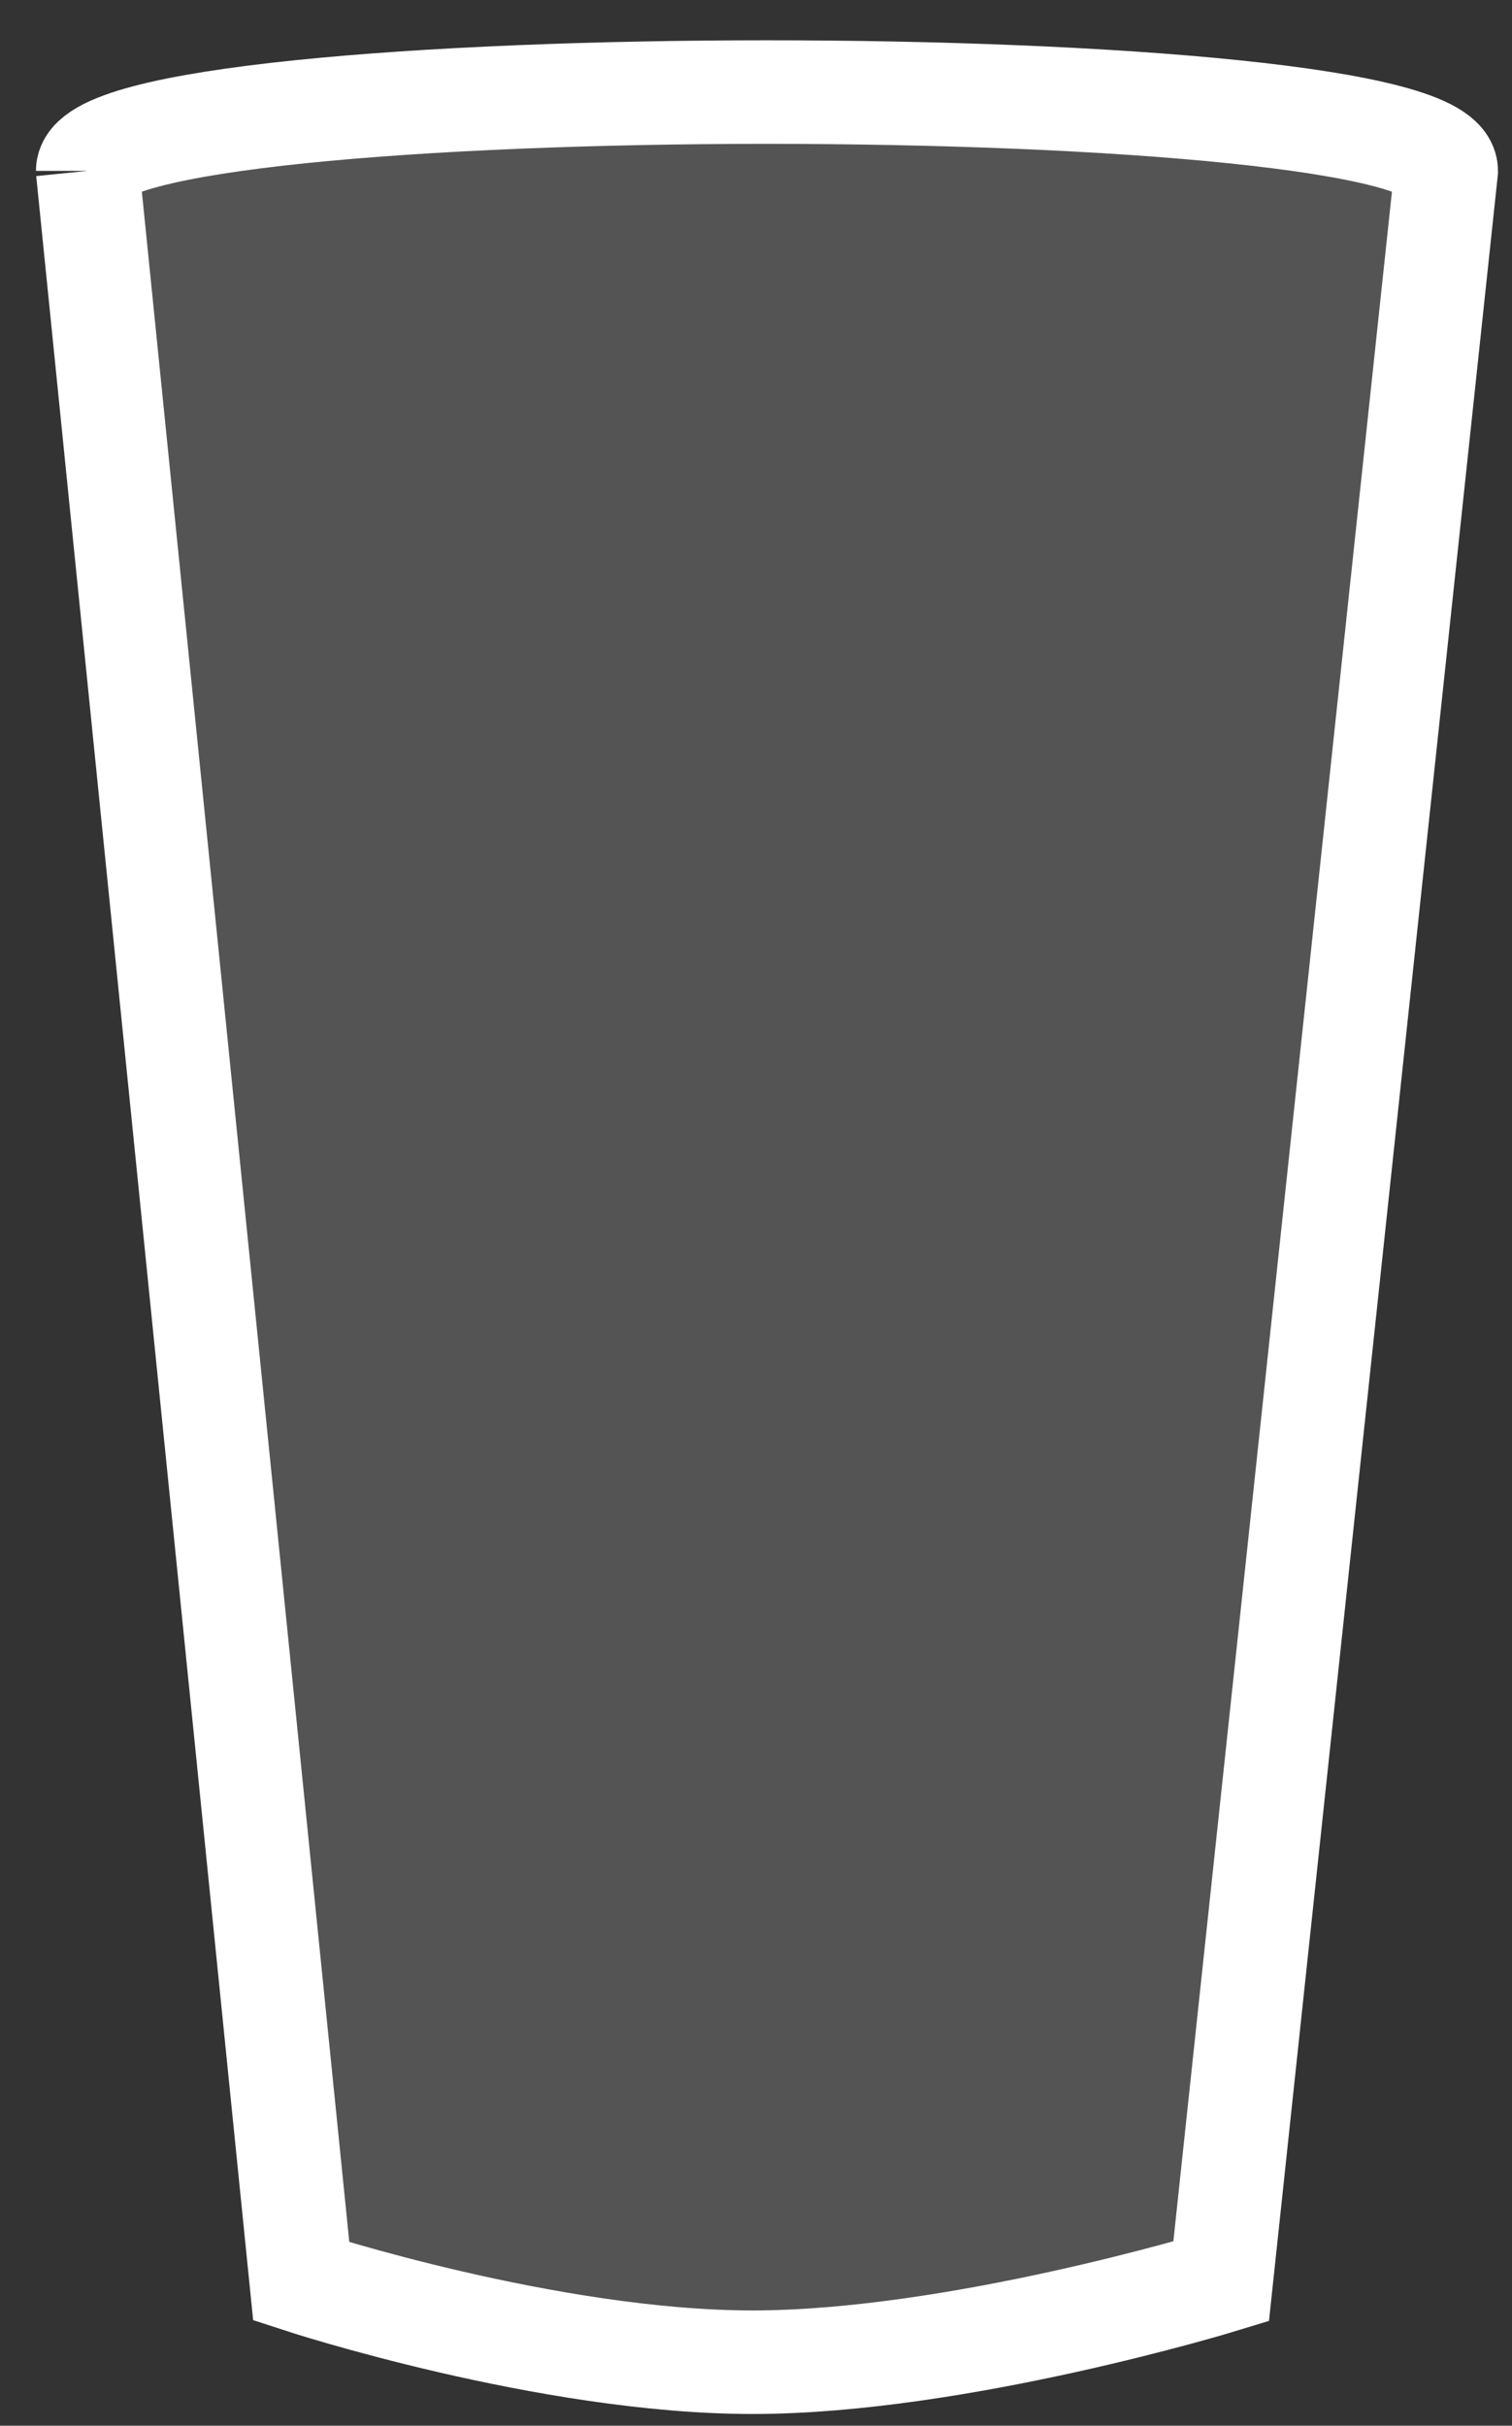 <svg version="1.1" id="Layer_1" xmlns="http://www.w3.org/2000/svg" xmlns:xlink="http://www.w3.org/1999/xlink" x="0px" y="0px" viewBox="313 206 131 210.1" enable-background="new 313 206 131 210.1" xml:space="preserve">
   <rect x="313" y="206" width="131" height="210.1" fill="#333333" stroke="none"/>
   <defs>
     <linearGradient id="gradient" x2="0%" y2="100%">
       <stop offset="100%" stop-color="#535453"></stop>
       <stop offset="0%" stop-color="#A79A7C"></stop>
     </linearGradient>
   </defs>
  <path fill="url(#gradient)" stroke="#ffffff" stroke-width="8.969" stroke-miterlimit="10" d="M320.6,220.8c0-9.1,117.7-9.1,117.7,0
    l-19.5,182.8c0,0-22.9,7-40.6,7s-39.1-7-39.1-7L320.6,220.8"></path>
</svg>